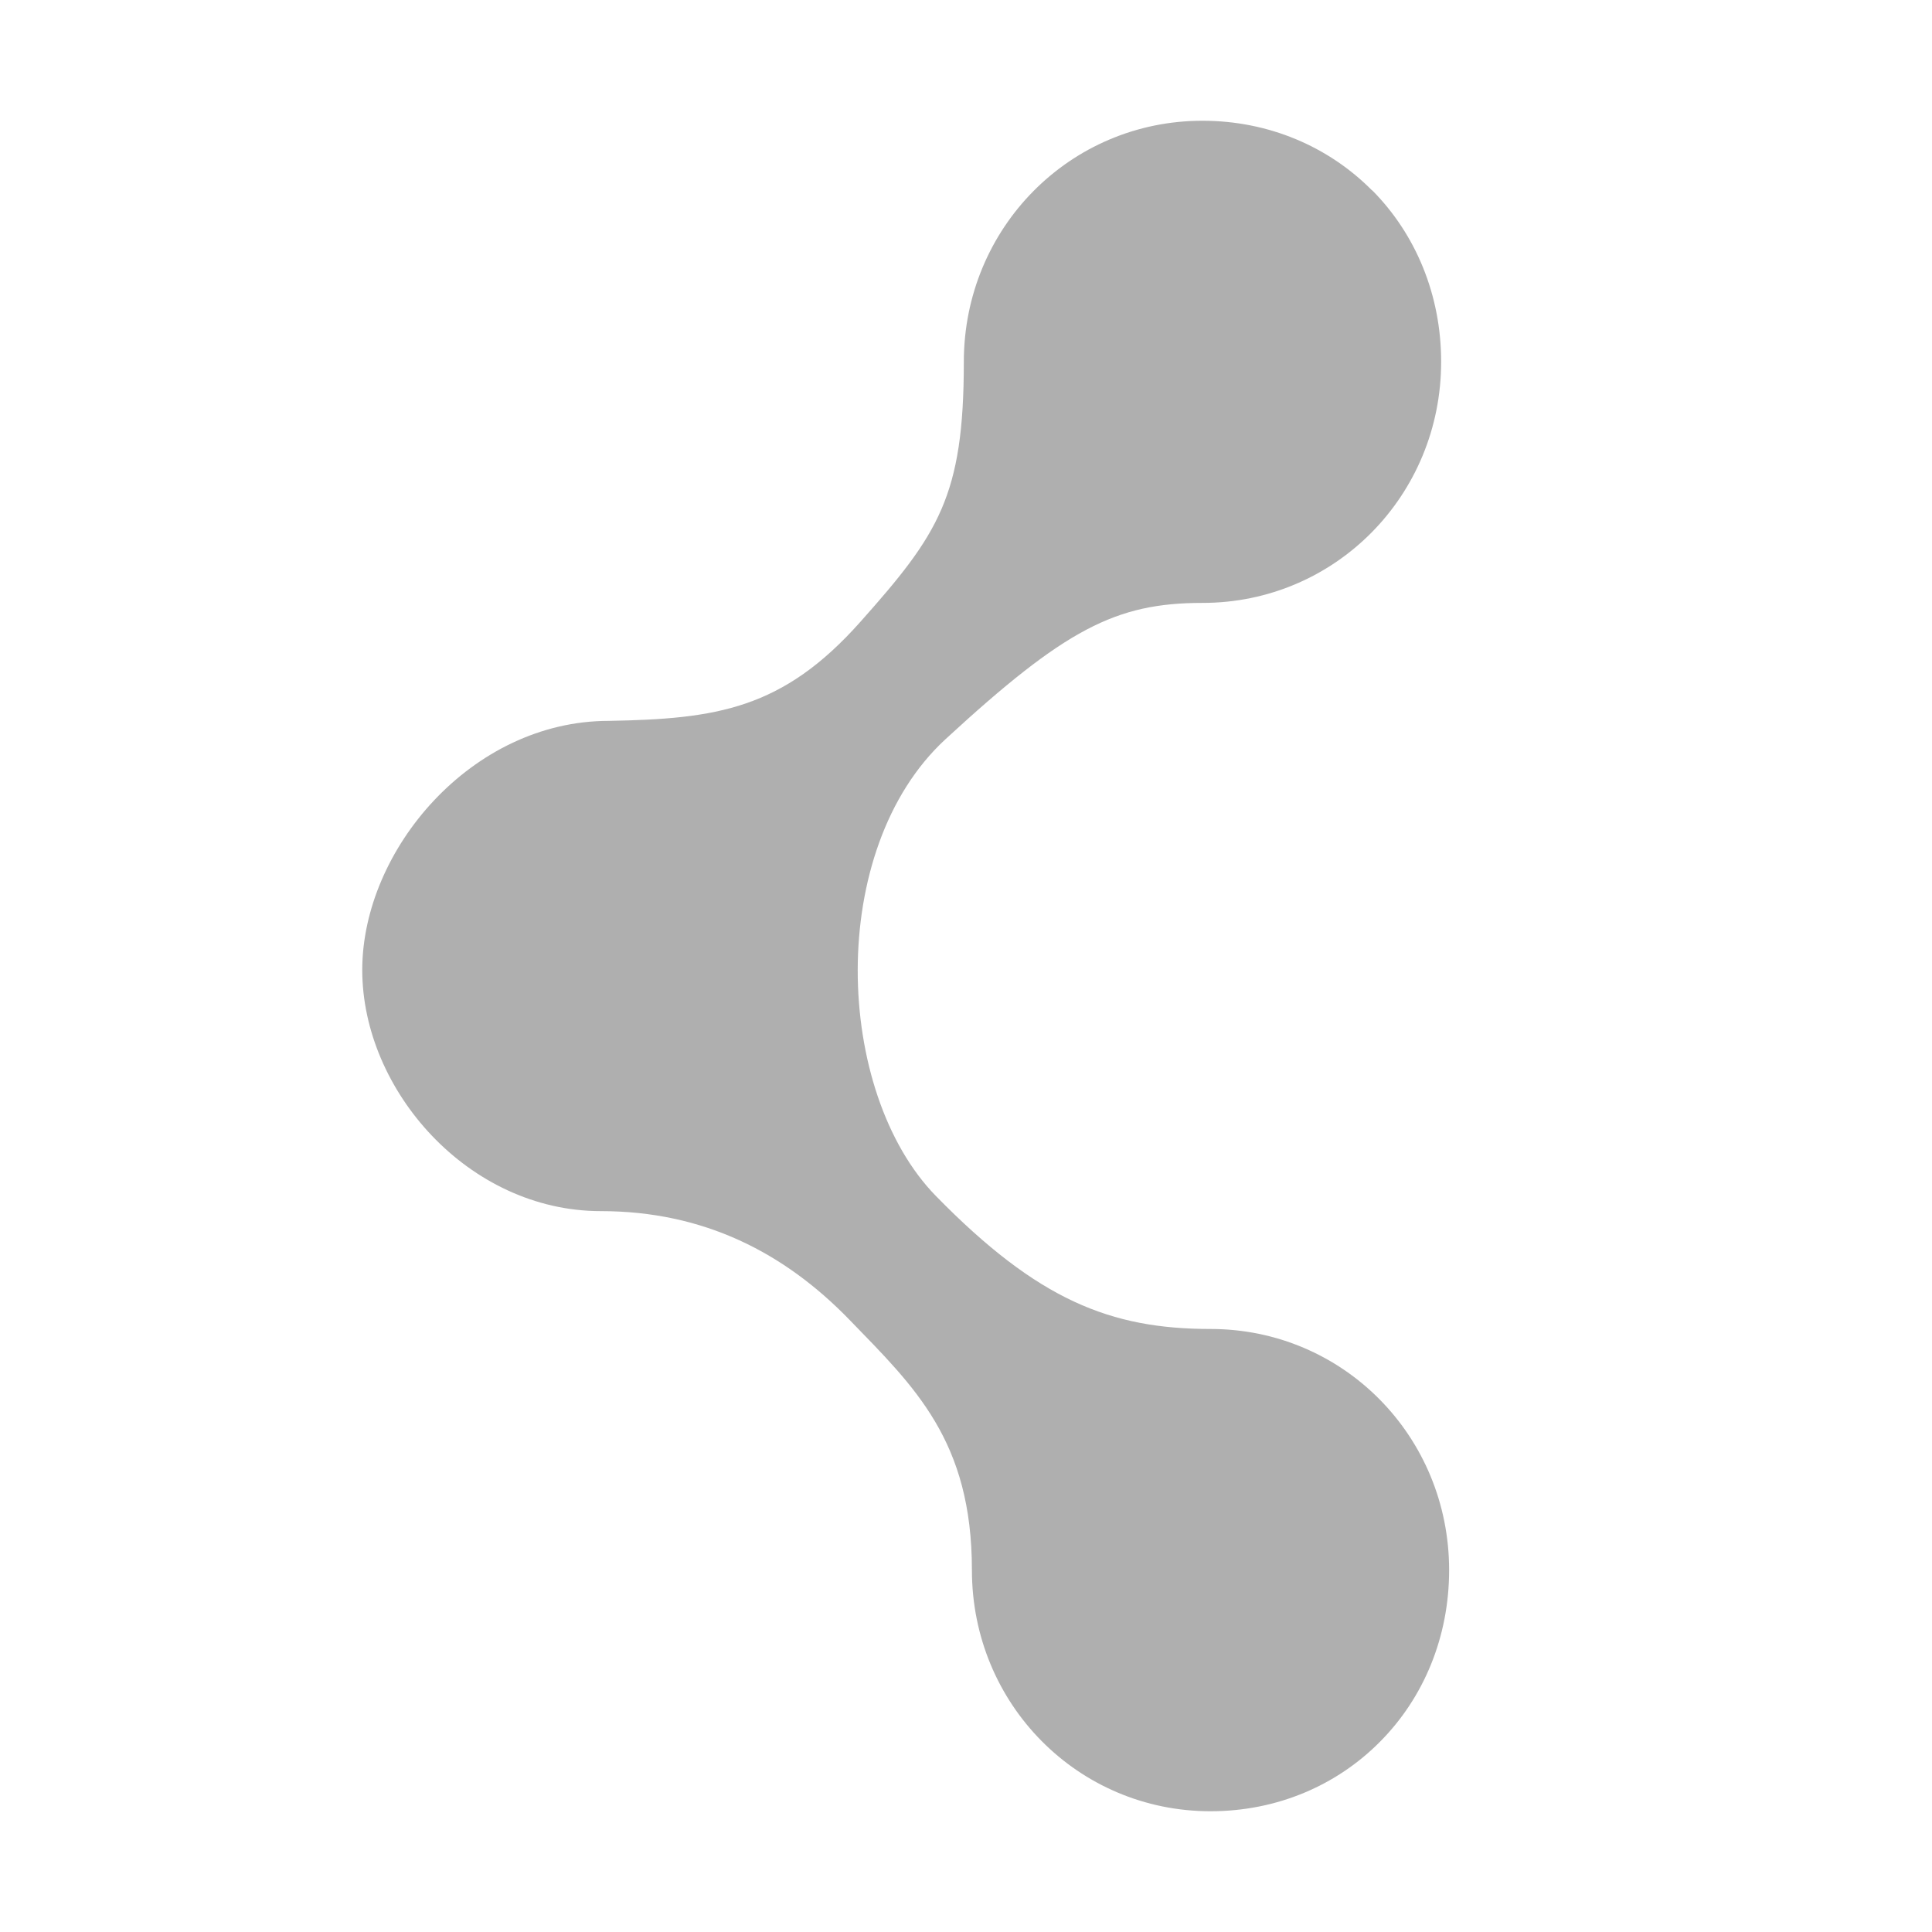 <?xml version="1.0" encoding="UTF-8" standalone="no"?>
<!-- Created with Inkscape (http://www.inkscape.org/) -->

<svg
   xmlns:svg="http://www.w3.org/2000/svg"
   xmlns="http://www.w3.org/2000/svg"
   version="1.1"
   width="16"
   height="16"
   id="svg5489">
  <defs
     id="defs5491">
    <mask
       id="mask5450">
      <path
         d="m -11.031,329.047 a 7.578,8.422 0 1 1 -15.156,0 7.578,8.422 0 1 1 15.156,0 z"
         transform="matrix(0.373,-0.373,0.336,0.336,-275.562,488.546)"
         id="path5452"
         style="fill:#ffffff;fill-opacity:1;stroke:none;display:inline;enable-background:new" />
    </mask>
  </defs>
  <g
     id="layer1">
    <path
       d="m 11.363,1.577 c -0.36,-0.363 -0.856,-0.577 -1.405,-0.577 -1.097,0 -1.976,0.888 -1.976,1.997 -1e-5,1.112 -0.21,1.426 -0.856,2.152 C 6.481,5.875 5.932,5.954 5.041,5.97 3.906,5.97 3,7.038 3,8.033 c 0,0.995 0.878,1.997 1.976,1.997 0.851,0 1.519,0.343 2.059,0.9 0.54,0.557 1.014,1.002 1.014,2.073 0,1.109 0.878,1.997 1.976,1.997 0.549,0 1.045,-0.213 1.405,-0.577 0.36,-0.363 0.571,-0.865 0.571,-1.42 0,-1.109 -0.878,-1.997 -1.976,-1.997 -0.828,0 -1.43,-0.239 -2.273,-1.1 -0.843,-0.861 -0.913,-2.871 0.078,-3.784 0.991,-0.913 1.41,-1.129 2.129,-1.129 1.097,0 1.976,-0.888 1.976,-1.997 -3e-5,-0.554 -0.211,-1.057 -0.571,-1.42 l -10e-6,-4e-5 z"
       id="path5367"
       style="opacity:0.5;fill:#606060;fill-opacity:1;stroke:none;display:inline;enable-background:new" />
    <path
       d="M -165.637,599.577 C -165.996,599.213 -166.493,599 -167.042,599 c -1.097,0 -1.976,0.888 -1.976,1.997 -1e-5,1.112 -0.21,1.426 -0.856,2.152 -0.646,0.726 -1.195,0.805 -2.085,0.821 -1.135,0 -2.041,1.068 -2.041,2.063 0,0.995 0.878,1.997 1.976,1.997 0.851,0 1.519,0.343 2.059,0.9 0.54,0.557 1.014,1.002 1.014,2.073 0,1.109 0.878,1.997 1.976,1.997 0.549,0 1.045,-0.213 1.405,-0.577 0.36,-0.363 0.571,-0.865 0.571,-1.42 0,-1.109 -0.878,-1.997 -1.976,-1.997 -0.828,0 -1.43,-0.239 -2.273,-1.1 -0.843,-0.861 -0.913,-2.871 0.078,-3.784 0.991,-0.913 1.41,-1.129 2.129,-1.129 1.097,0 1.976,-0.888 1.976,-1.997 -3e-5,-0.554 -0.211,-1.057 -0.571,-1.42 l -1e-5,-4e-5 z"
       transform="translate(177,-598)"
       mask="url(#mask5450)"
       id="path5385"
       style="fill:#606060;fill-opacity:1;stroke:none;display:inline;enable-background:new" />
  </g>
</svg>
